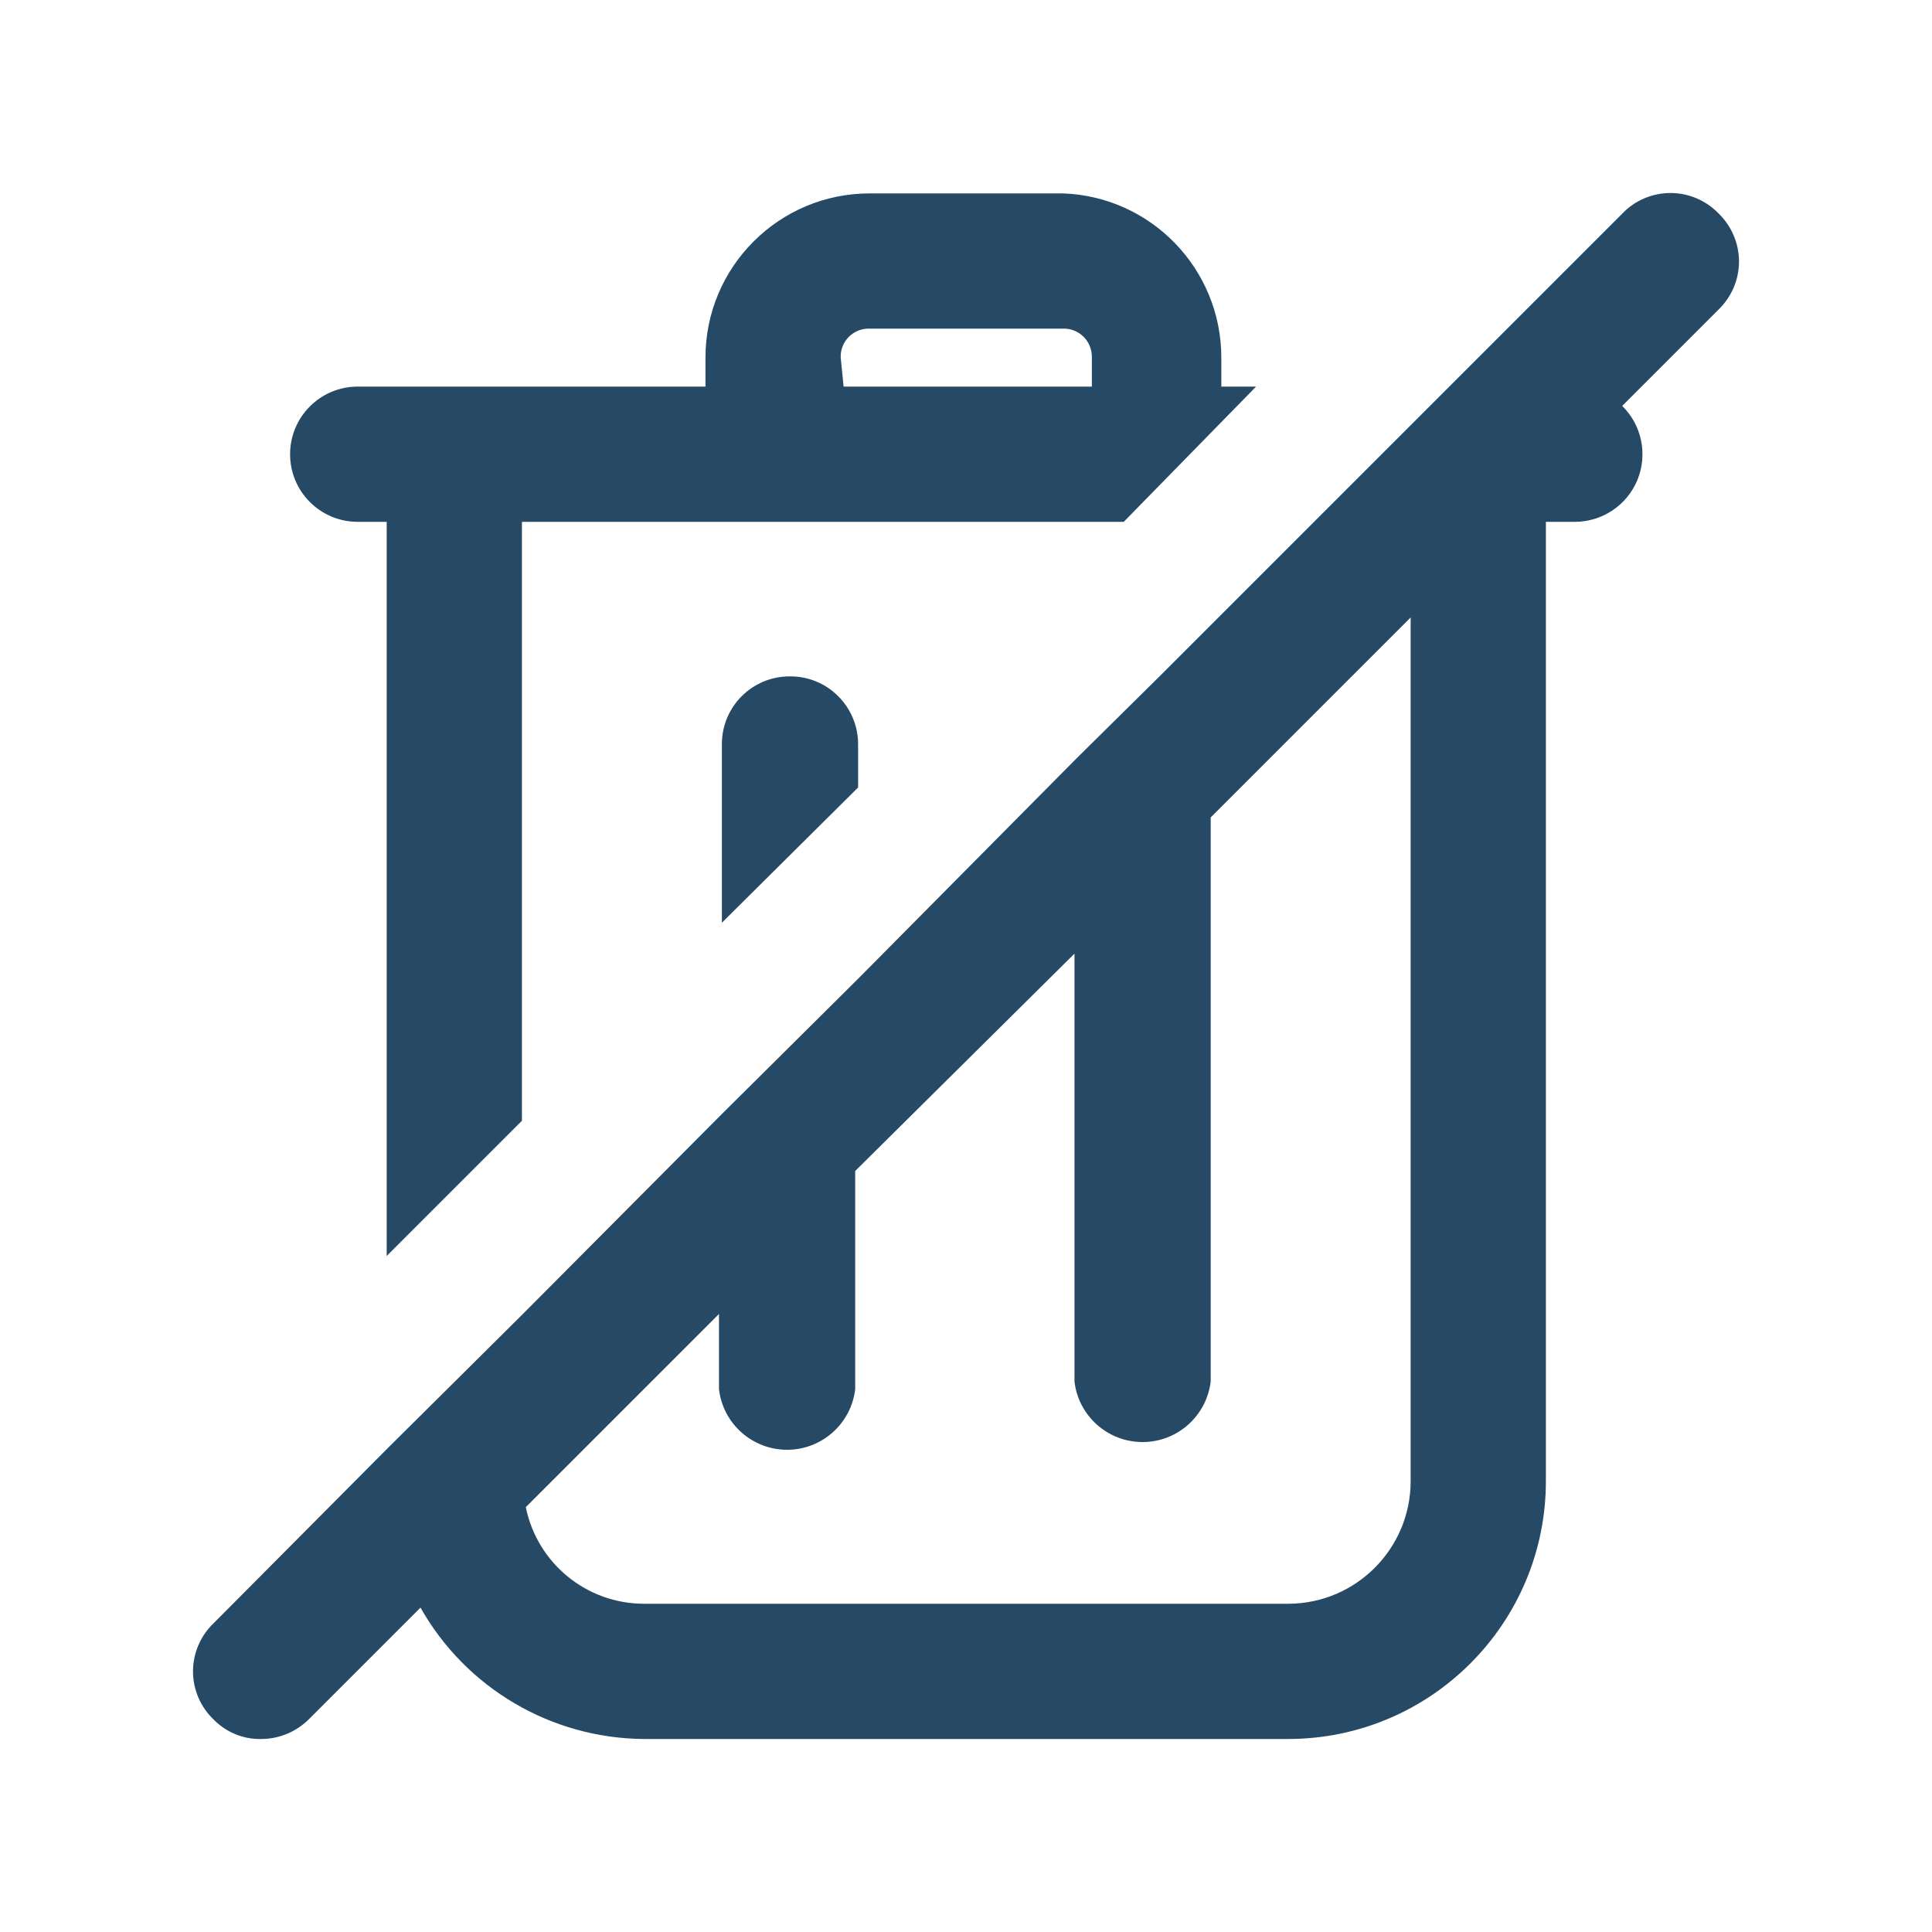 <svg xmlns="http://www.w3.org/2000/svg" width="20" height="20" viewBox="0 0 20 20">
  <path fill="#264966" d="M17.793,2.212 C17.662,2.075 17.482,1.998 17.293,1.998 C17.104,1.998 16.923,2.075 16.793,2.212 L15.003,4.002 L15.003,4.002 L13.603,5.402 L13.603,5.402 L12.003,7.002 L12.003,7.002 L11.143,7.852 L11.143,7.852 L8.883,10.132 L8.883,10.132 L7.473,11.532 L7.473,11.532 L5.403,13.612 L5.403,13.612 L4.003,15.002 L4.003,15.002 L2.213,16.802 C2.076,16.932 1.998,17.113 1.998,17.302 C1.998,17.491 2.076,17.672 2.213,17.802 C2.342,17.933 2.519,18.006 2.703,18.002 C2.891,18.002 3.071,17.926 3.203,17.792 L4.353,16.642 C4.824,17.476 5.705,17.994 6.663,18.002 L13.343,18.002 C14.813,17.997 16.003,16.803 16.003,15.332 L16.003,5.402 L16.303,5.402 C16.587,5.402 16.843,5.23 16.951,4.967 C17.058,4.703 16.996,4.401 16.793,4.202 L17.793,3.202 C17.926,3.072 18.002,2.894 18.002,2.707 C18.002,2.521 17.926,2.342 17.793,2.212 Z M14.603,15.332 C14.603,16.03 14.04,16.597 13.343,16.602 L6.663,16.602 C6.07,16.6 5.561,16.182 5.443,15.602 L7.443,13.602 L7.443,14.382 C7.485,14.739 7.788,15.008 8.148,15.008 C8.507,15.008 8.81,14.739 8.853,14.382 L8.853,12.122 L11.123,9.872 L11.123,14.302 C11.165,14.659 11.468,14.928 11.828,14.928 C12.187,14.928 12.49,14.659 12.533,14.302 L12.533,8.462 L14.603,6.392 L14.603,15.332 Z M3.703,5.402 L4.003,5.402 L4.003,13.002 L5.403,11.602 L5.403,5.402 L11.633,5.402 L13.003,4.002 L12.643,4.002 L12.643,3.702 C12.643,2.786 11.918,2.034 11.003,2.002 L9.003,2.002 C8.064,2.002 7.303,2.763 7.303,3.702 L7.303,4.002 L3.703,4.002 C3.316,4.002 3.003,4.316 3.003,4.702 C3.003,5.089 3.316,5.402 3.703,5.402 Z M8.703,3.702 C8.7,3.622 8.73,3.544 8.787,3.487 C8.844,3.43 8.922,3.399 9.003,3.402 L11.003,3.402 C11.083,3.399 11.161,3.43 11.218,3.487 C11.275,3.544 11.305,3.622 11.303,3.702 L11.303,4.002 L8.733,4.002 L8.703,3.702 Z M8.173,7.002 C8.36,6.999 8.541,7.072 8.674,7.204 C8.807,7.335 8.883,7.515 8.883,7.702 L8.883,8.152 L7.473,9.552 L7.473,7.702 C7.473,7.316 7.786,7.002 8.173,7.002 L8.173,7.002 Z"/>
</svg>
